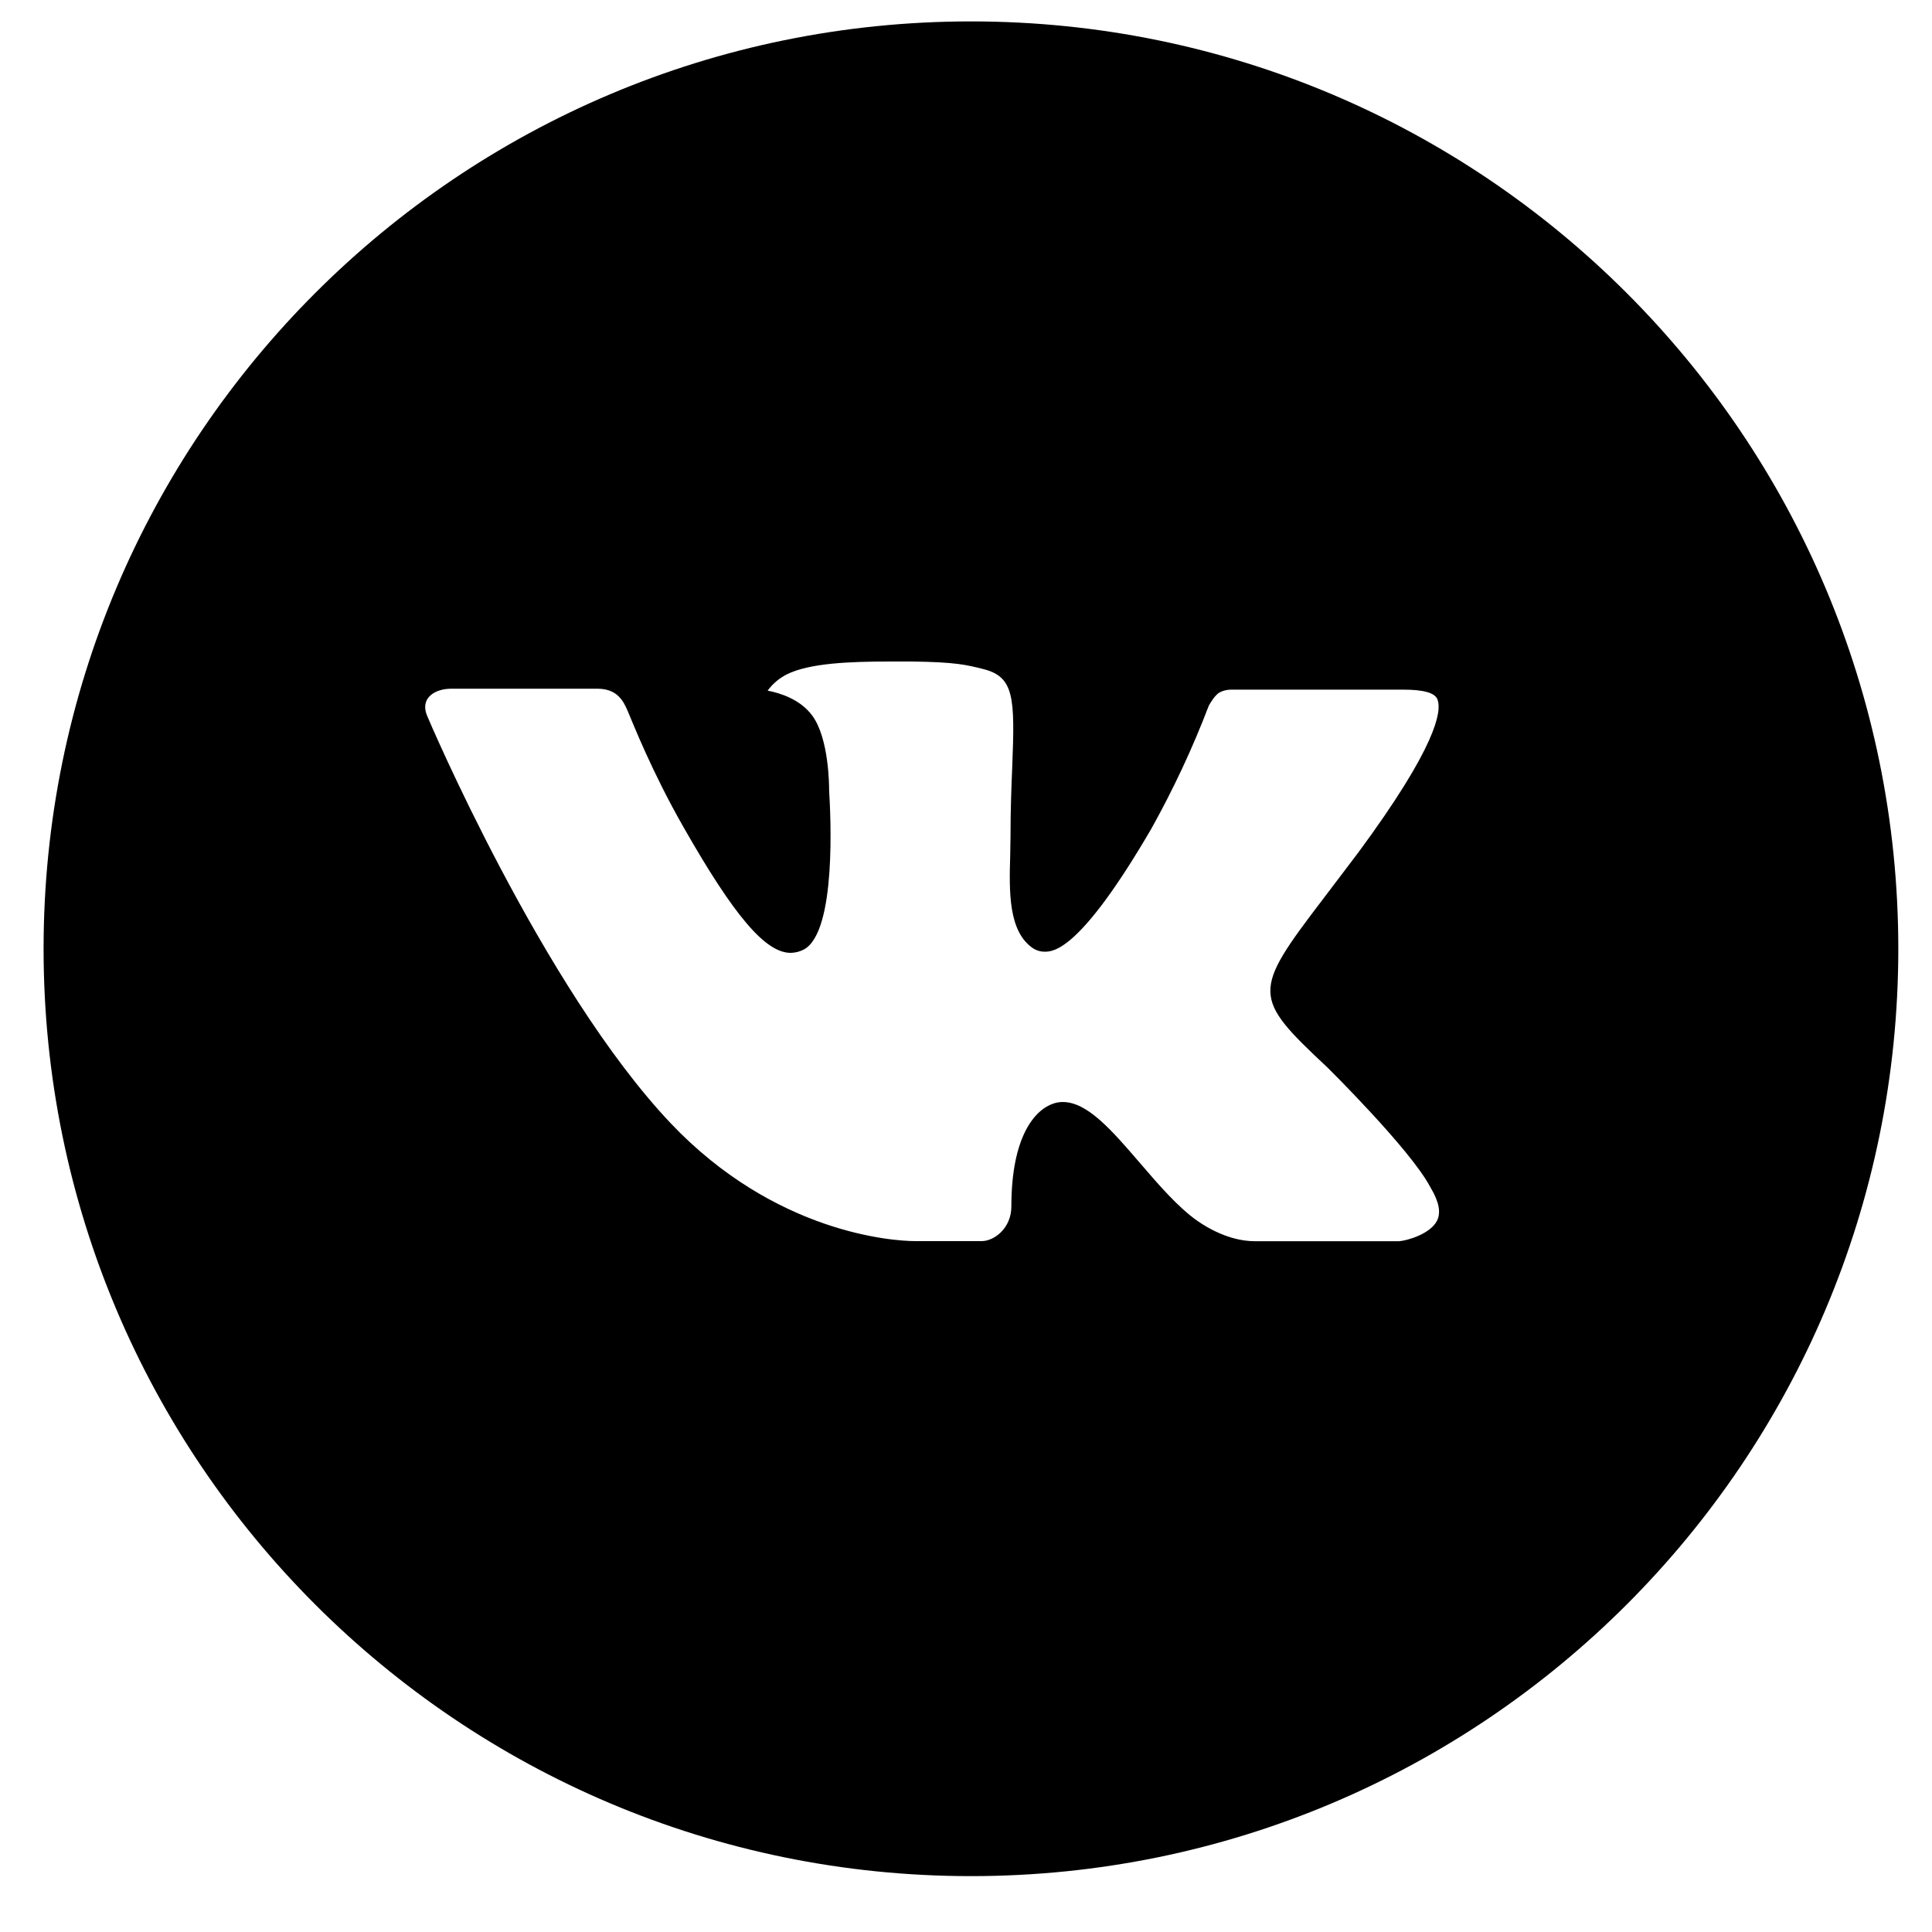 <svg width="25" height="25" viewBox="0 0 25 25" fill="none" xmlns="http://www.w3.org/2000/svg">
<path d="M12.565 0.277C5.937 0.277 0.564 5.65 0.564 12.277C0.564 18.905 5.937 24.277 12.565 24.277C19.192 24.277 24.564 18.905 24.564 12.277C24.564 5.65 19.192 0.277 12.565 0.277ZM17.18 13.816C17.18 13.816 18.241 14.864 18.502 15.35C18.509 15.36 18.513 15.37 18.516 15.375C18.622 15.554 18.647 15.692 18.595 15.796C18.507 15.969 18.207 16.054 18.105 16.061H16.23C16.099 16.061 15.827 16.027 15.497 15.8C15.243 15.622 14.993 15.331 14.749 15.047C14.386 14.625 14.071 14.26 13.753 14.26C13.713 14.26 13.673 14.266 13.634 14.279C13.395 14.356 13.087 14.699 13.087 15.611C13.087 15.896 12.862 16.06 12.703 16.06H11.845C11.552 16.06 10.028 15.957 8.678 14.534C7.026 12.79 5.538 9.292 5.526 9.26C5.432 9.034 5.626 8.912 5.837 8.912H7.731C7.983 8.912 8.066 9.066 8.123 9.202C8.191 9.361 8.438 9.992 8.844 10.702C9.503 11.86 9.907 12.33 10.231 12.33C10.291 12.329 10.351 12.314 10.405 12.285C10.827 12.05 10.748 10.544 10.729 10.231C10.729 10.172 10.728 9.557 10.512 9.262C10.357 9.049 10.093 8.967 9.933 8.937C9.998 8.848 10.083 8.776 10.182 8.726C10.472 8.581 10.995 8.56 11.513 8.56H11.802C12.364 8.567 12.509 8.604 12.713 8.655C13.126 8.754 13.134 9.02 13.098 9.931C13.087 10.19 13.076 10.482 13.076 10.827C13.076 10.902 13.072 10.982 13.072 11.067C13.059 11.531 13.044 12.057 13.372 12.274C13.415 12.3 13.464 12.315 13.514 12.315C13.628 12.315 13.971 12.315 14.898 10.724C15.184 10.211 15.433 9.679 15.642 9.131C15.661 9.099 15.716 8.999 15.781 8.96C15.829 8.935 15.882 8.923 15.936 8.924H18.162C18.404 8.924 18.571 8.96 18.602 9.054C18.657 9.202 18.592 9.656 17.576 11.032L17.122 11.631C16.201 12.839 16.201 12.9 17.18 13.816Z" fill="#000"/>
</svg>
